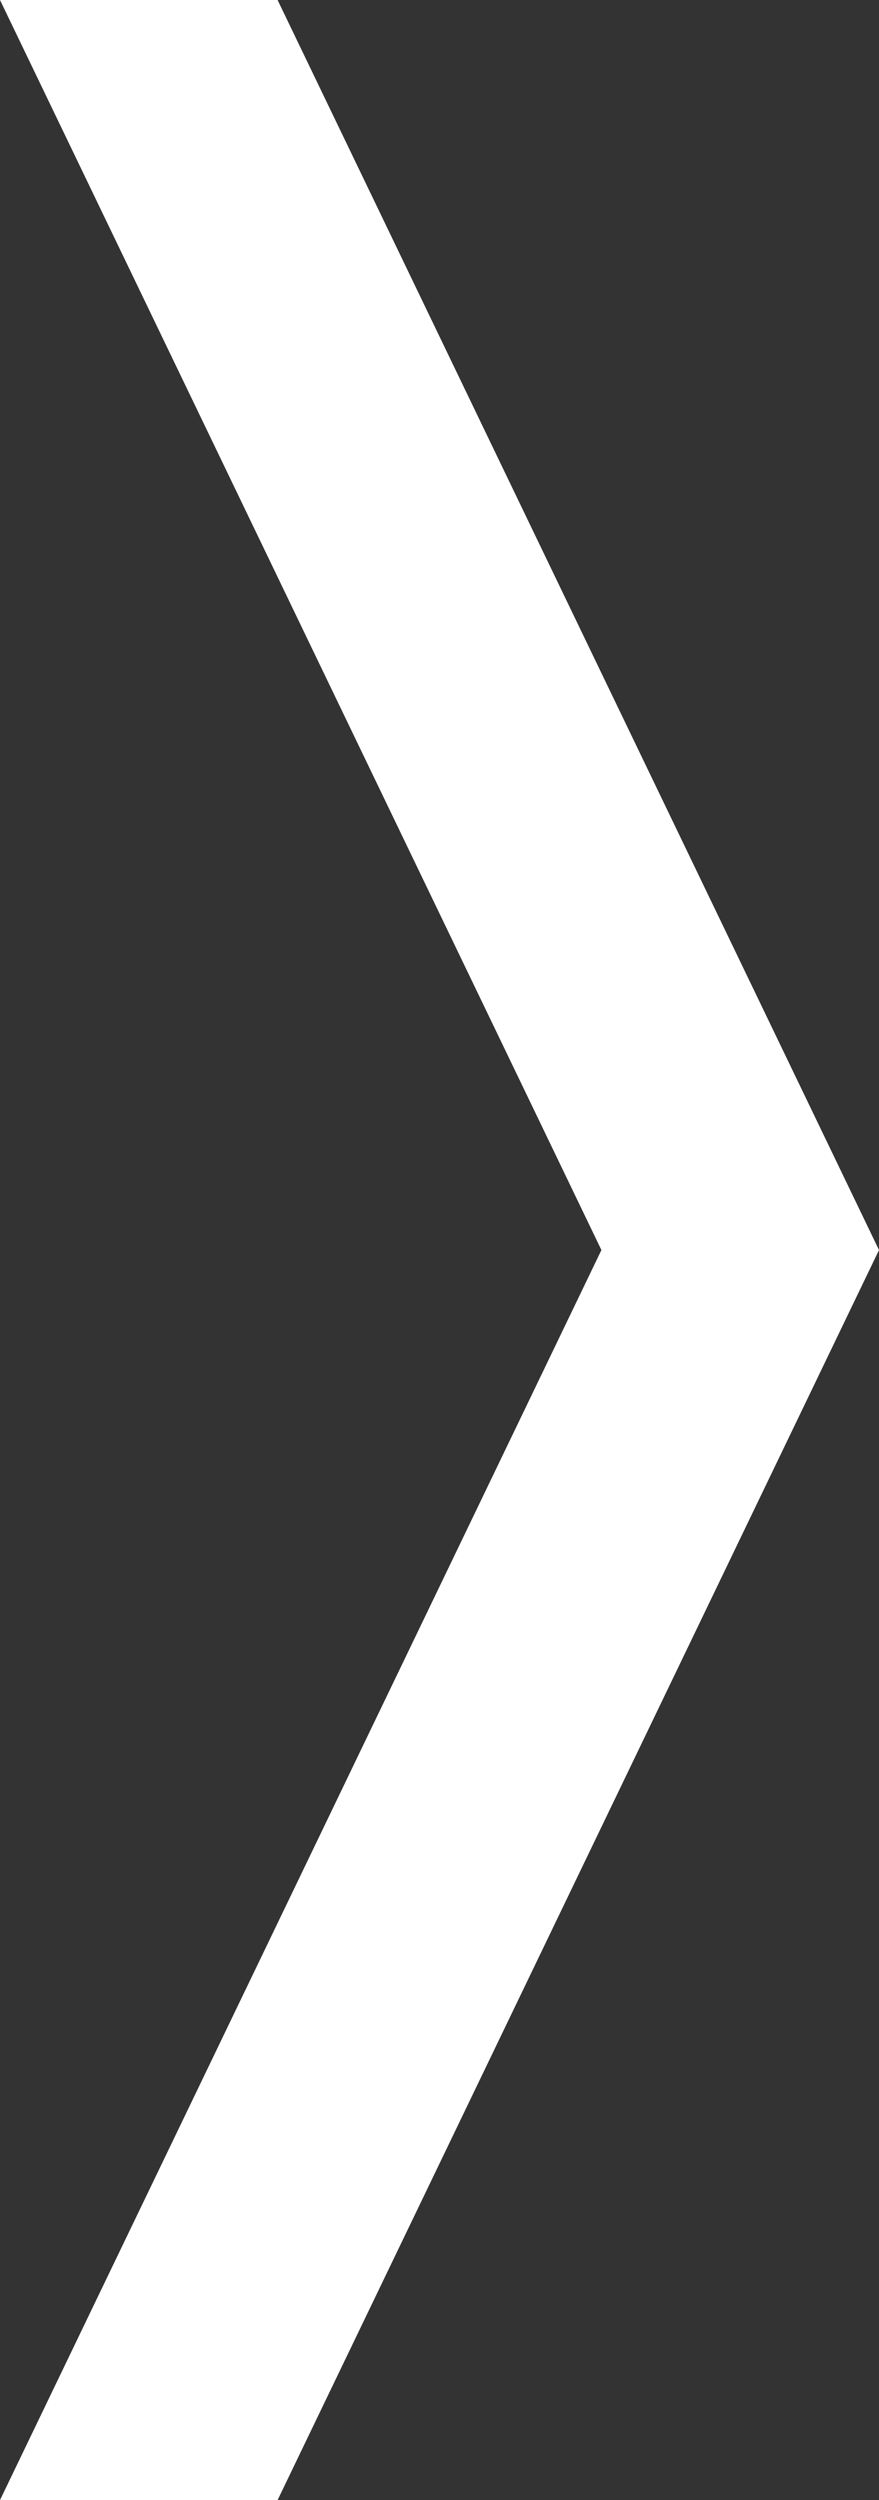 <svg width="38" height="108" viewBox="0 0 38 108" fill="none" xmlns="http://www.w3.org/2000/svg">
<rect x="0" y="0" width="38" height="108" fill="#333333" stroke="none"/>
<path d="M12 0H0L26 54L0 108H12L38 54L12 0Z" fill="white"/>
</svg>

